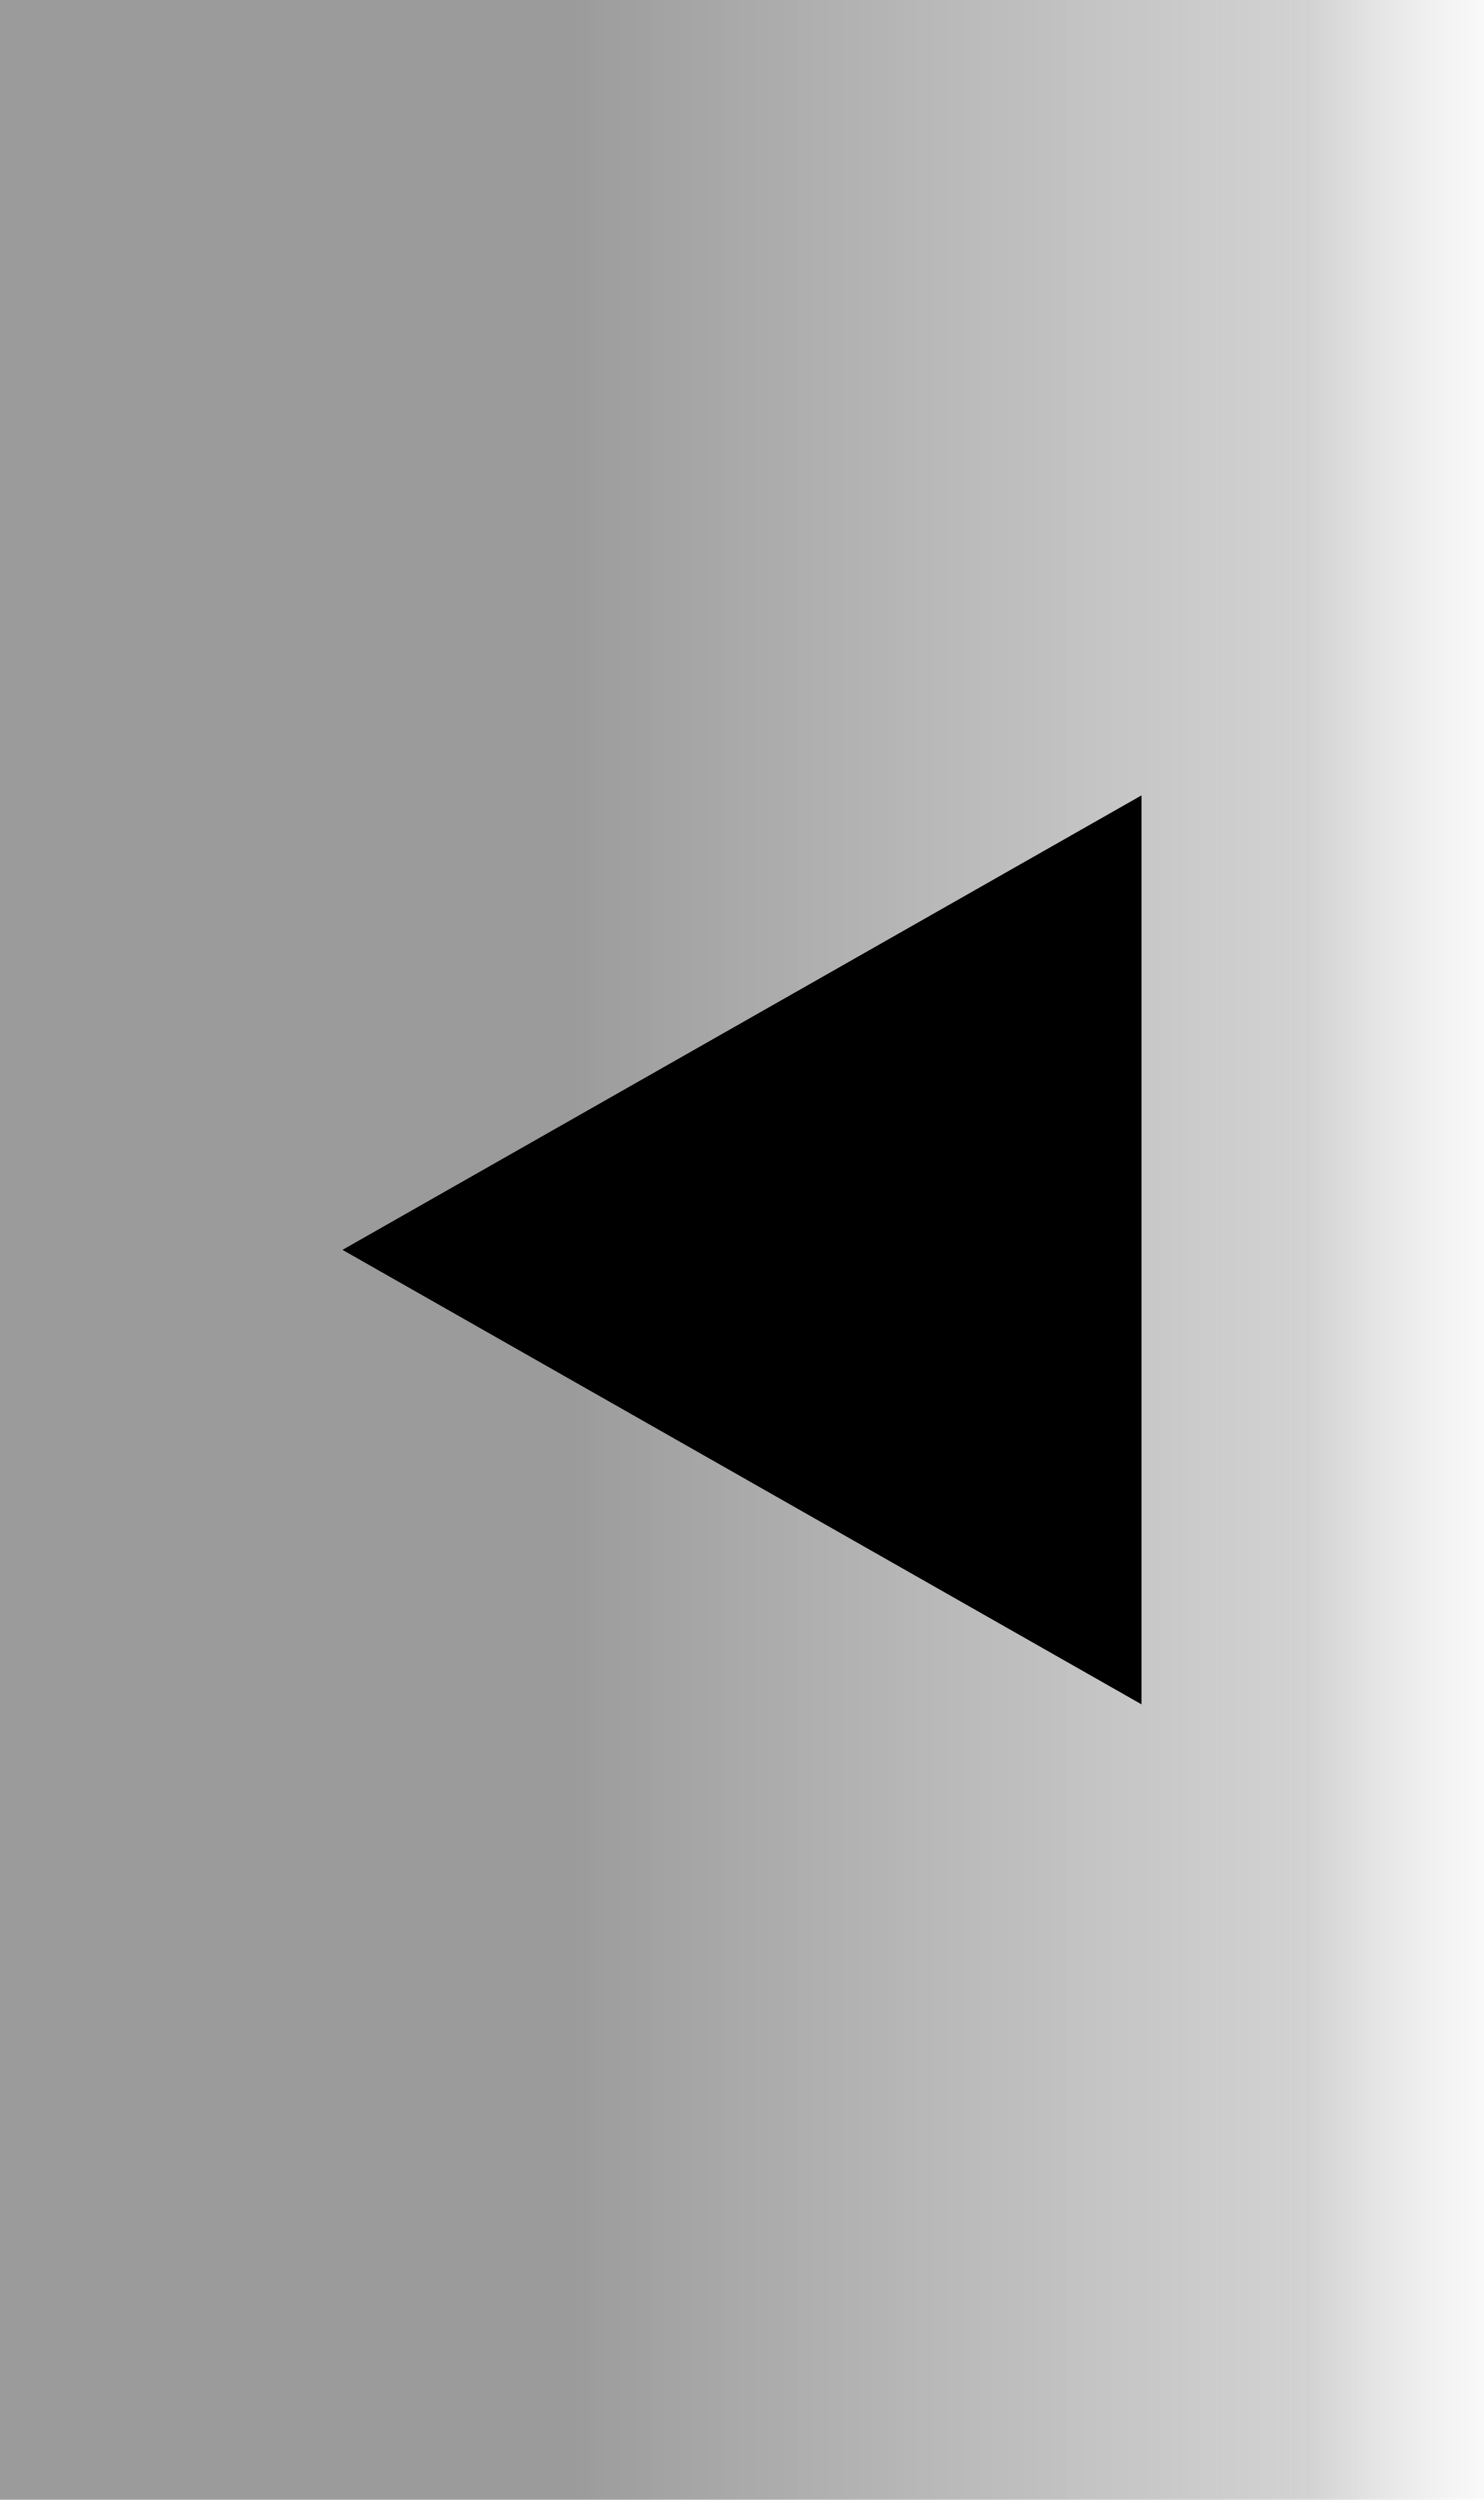 <svg width="19" height="32" viewBox="0 0 19 32" fill="none" xmlns="http://www.w3.org/2000/svg">
<path d="M19 32L3.57628e-07 32L3.57628e-07 -9.53674e-07H19L19 32Z" fill="url(#paint0_linear_556_999)"/>
<path d="M4.385 16L14.615 21.818L14.615 10.182L4.385 16Z" fill="black"/>
<defs>
<linearGradient id="paint0_linear_556_999" x1="-1.74232e-07" y1="-5.63535e-07" x2="19" y2="-2.68423e-06" gradientUnits="userSpaceOnUse">
<stop offset="0.382" stop-color="#9B9B9B"/>
<stop offset="0.767" stop-color="#BDBDBD" stop-opacity="0.85"/>
<stop offset="0.883" stop-color="#C4C4C4" stop-opacity="0.75"/>
<stop offset="1" stop-color="#D9D9D9" stop-opacity="0.15"/>
</linearGradient>
</defs>
</svg>
